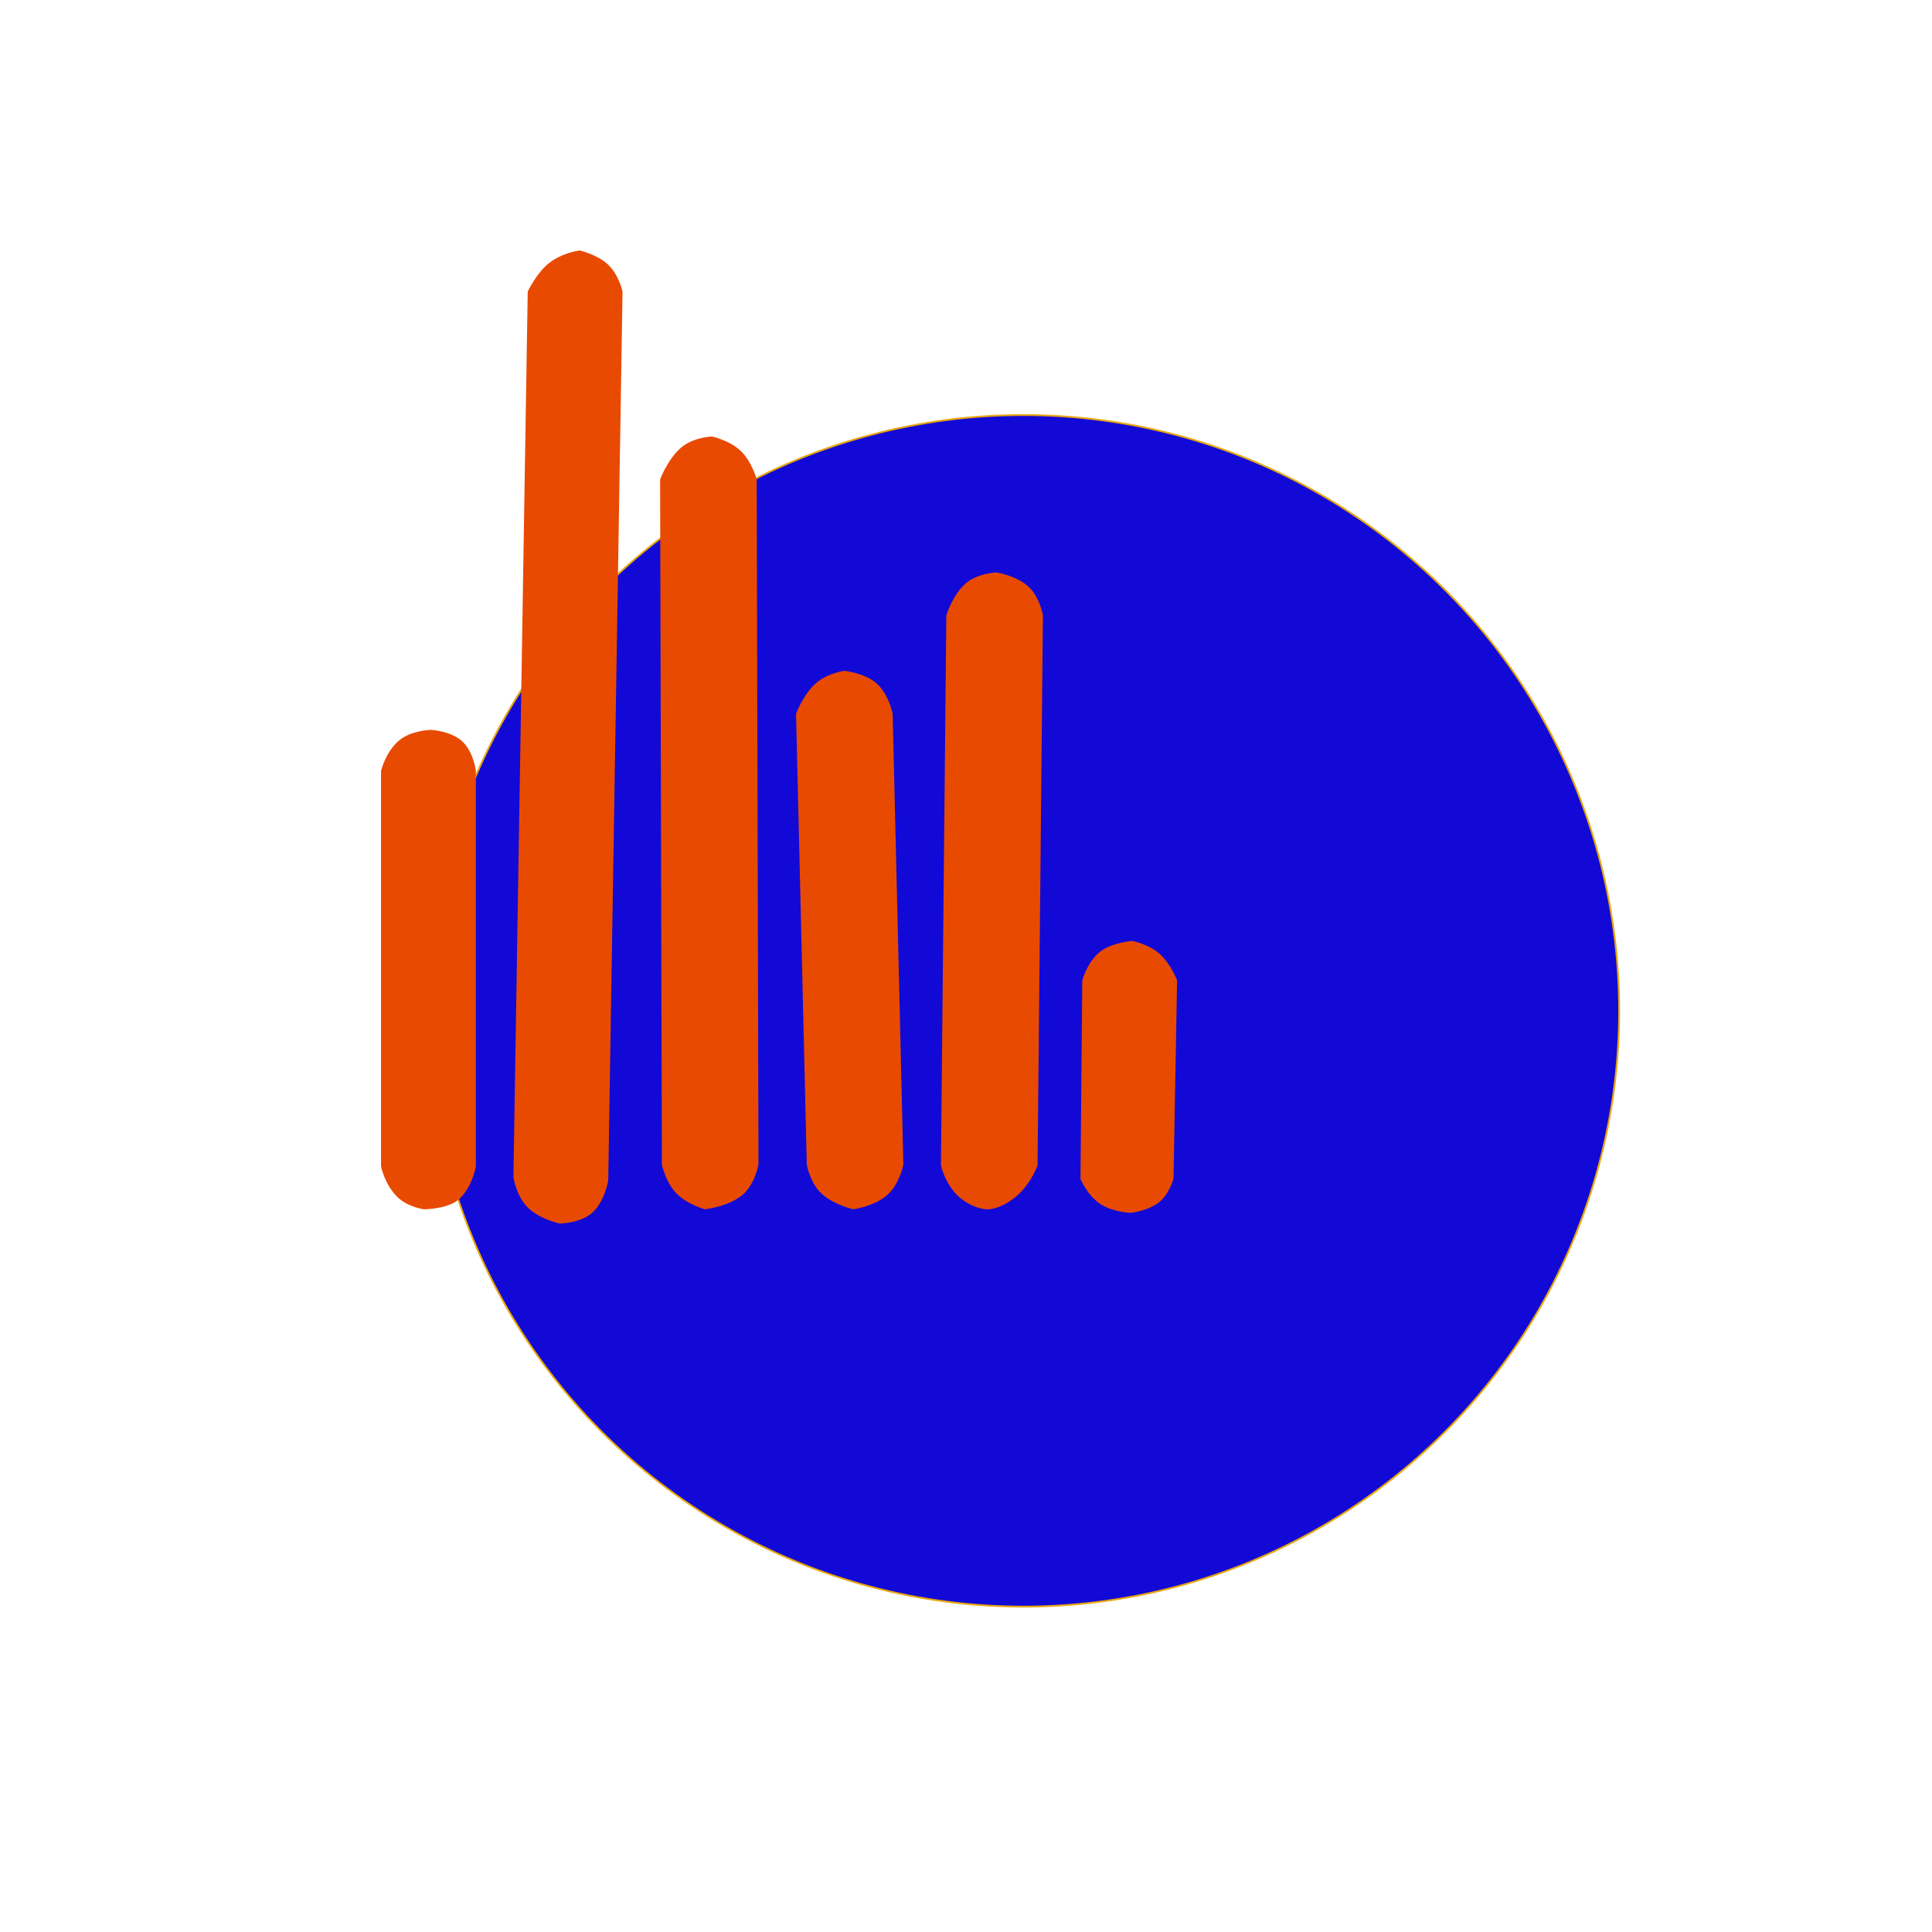 <svg xmlns="http://www.w3.org/2000/svg" width="1080" height="1080" viewBox="0 0 1080 1080">
  <defs>
    <style>
      .cls-1 {
        fill: #1209d6;
        stroke: #e6a611;
        stroke-width: 1px;
      }

      .cls-2 {
        fill: #e84a02;
        fill-rule: evenodd;
      }
    </style>
  </defs>
  <circle class="cls-1" cx="572.078" cy="565.063" r="333.047"/>
  <path class="cls-2" d="M370,651s2.042,9.794,8,16c6.042,6.293,16,9,16,9s13.084-1.4,21-8c7.032-5.86,9-17,9-17l-1-383s-2.576-9.833-9-16c-6.065-5.823-16-8-16-8s-10.181.357-17,6c-7.635,6.318-12,18-12,18Z"/>
  <path class="cls-2" d="M451,651s1.738,9.979,8,16c6.722,6.463,18,9,18,9s11.925-1.683,19-8c6.924-6.182,9-17,9-17l-6-252s-2.053-10.825-9-17c-6.541-5.814-18-7-18-7s-9.5,1.22-16,7c-6.98,6.2-11,17-11,17Z"/>
  <path class="cls-2" d="M580,651.466A46.786,46.786,0,0,1,571,666c-5.059,5.434-12.977,10-19,10-5.682,0-13.542-3.991-18-9a38.034,38.034,0,0,1-8-15.534L529,344s3.574-11.635,11-18c6.514-5.583,17-6,17-6s11.287,1.8,18,8c6.272,5.79,8,16,8,16Z"/>
  <path class="cls-2" d="M604,659s3.632,9,11,14c6.589,4.471,17,5,17,5s9.716-.985,16-6c5.686-4.537,8-13.152,8-13.152L658,548s-3.448-9.235-10-15c-5.916-5.206-15-7-15-7s-11.424.8-18,6c-7.377,5.834-10,16.143-10,16.143Z"/>
  <path class="cls-2" d="M287,658s1.54,10.54,8,17c6.539,6.539,18,9,18,9s11.555-.271,18-6c7.03-6.249,9-18,9-18l8-497s-1.9-9.155-8-15c-5.9-5.652-16-8-16-8s-9.781,1.275-17,7c-7.281,5.774-12,16-12,16Z"/>
  <path class="cls-2" d="M213,652V431s2.323-10.382,10-17c6.765-5.832,18-6,18-6s11.915,0.68,18,7c5.912,6.141,7,15.926,7,15.926V652s-1.8,11.07-9,18c-6.235,6-20,6-20,6s-9.175-1.175-15-7C214.944,661.944,213,652,213,652Z"/>
</svg>
